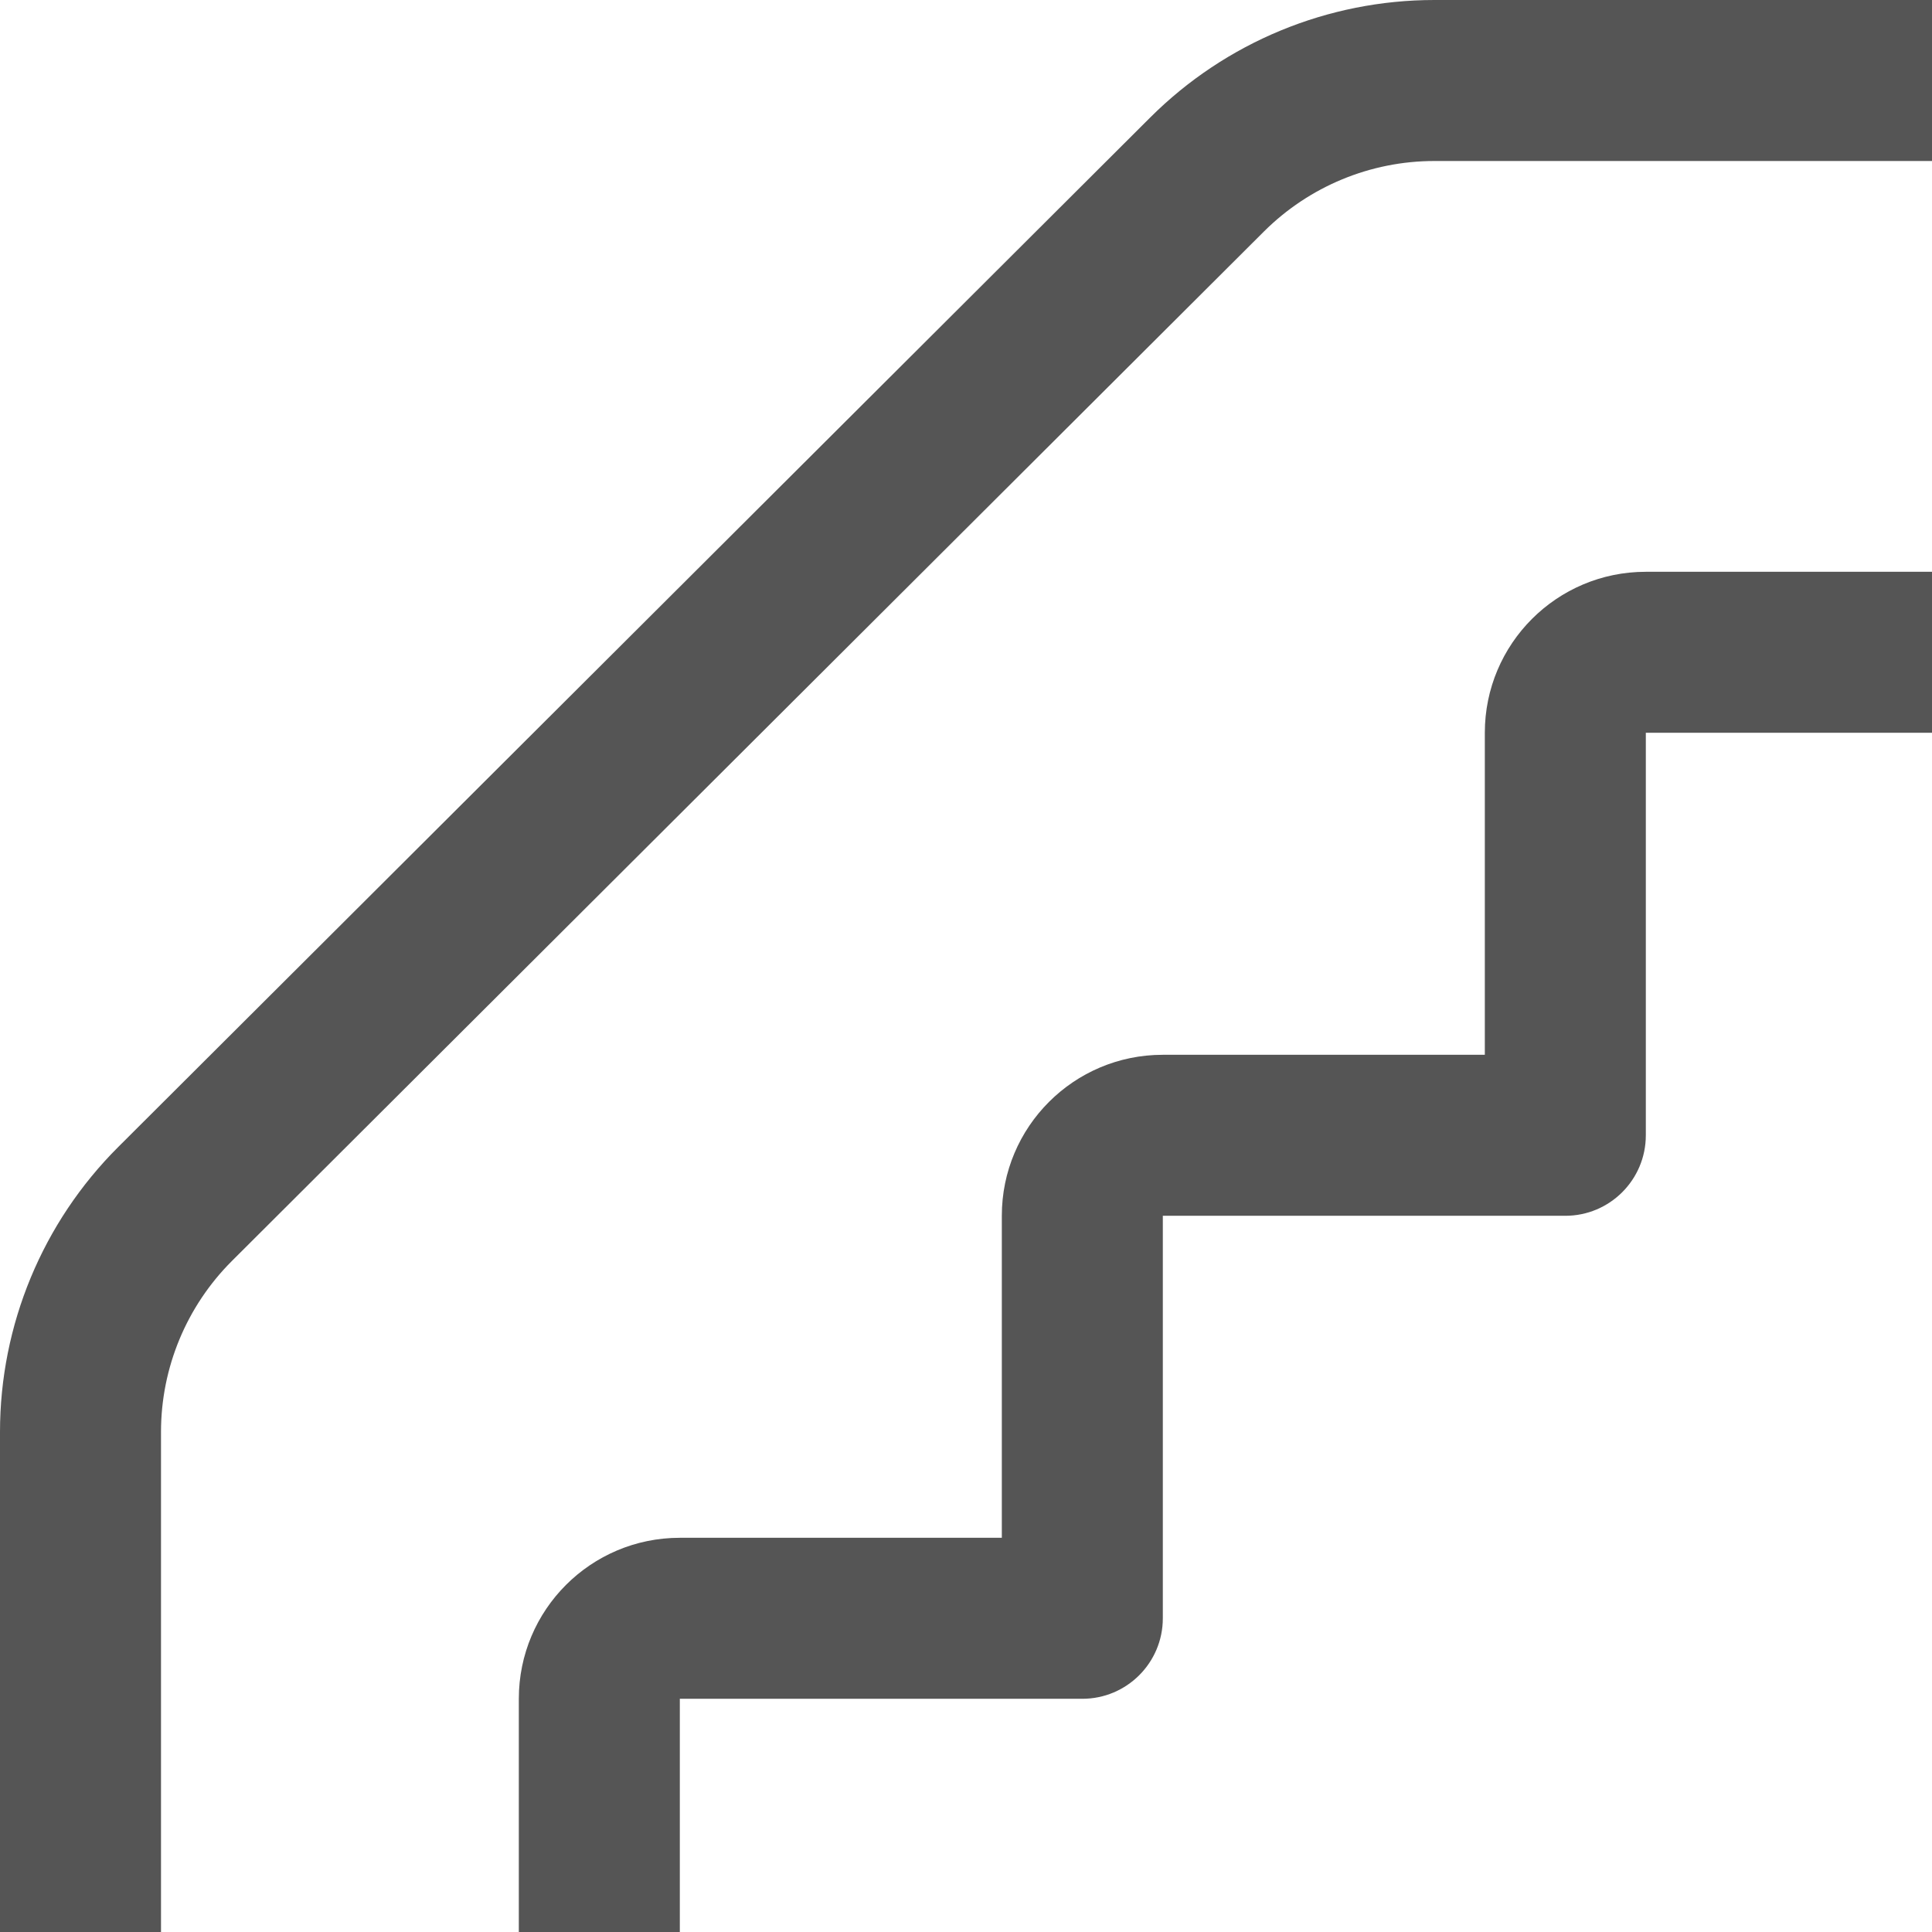 <svg width="24" height="24" viewBox="0 0 24 24" fill="none" xmlns="http://www.w3.org/2000/svg">
<path d="M0 17.788C5.686e-05 16.46 0.528 15.186 1.469 14.248L14.288 1.46C15.225 0.525 16.495 4.02189e-05 17.819 0H24V2H17.819C17.025 2 16.264 2.315 15.701 2.876L2.881 15.664C2.317 16.227 2 16.991 2 17.788V24H0V17.788Z" fill="#555555"/>
<path d="M6.445 21.103C6.445 19.998 7.34 19.103 8.445 19.103H12.445V15.103C12.445 13.998 13.34 13.103 14.445 13.103H18.445V9.103C18.445 7.998 19.34 7.103 20.445 7.103H24V9.103H20.445V14.103C20.445 14.655 19.997 15.103 19.445 15.103H14.445V20.103C14.445 20.655 13.997 21.103 13.445 21.103H8.445V24H6.445V21.103Z" fill="#555555"/>
</svg>
